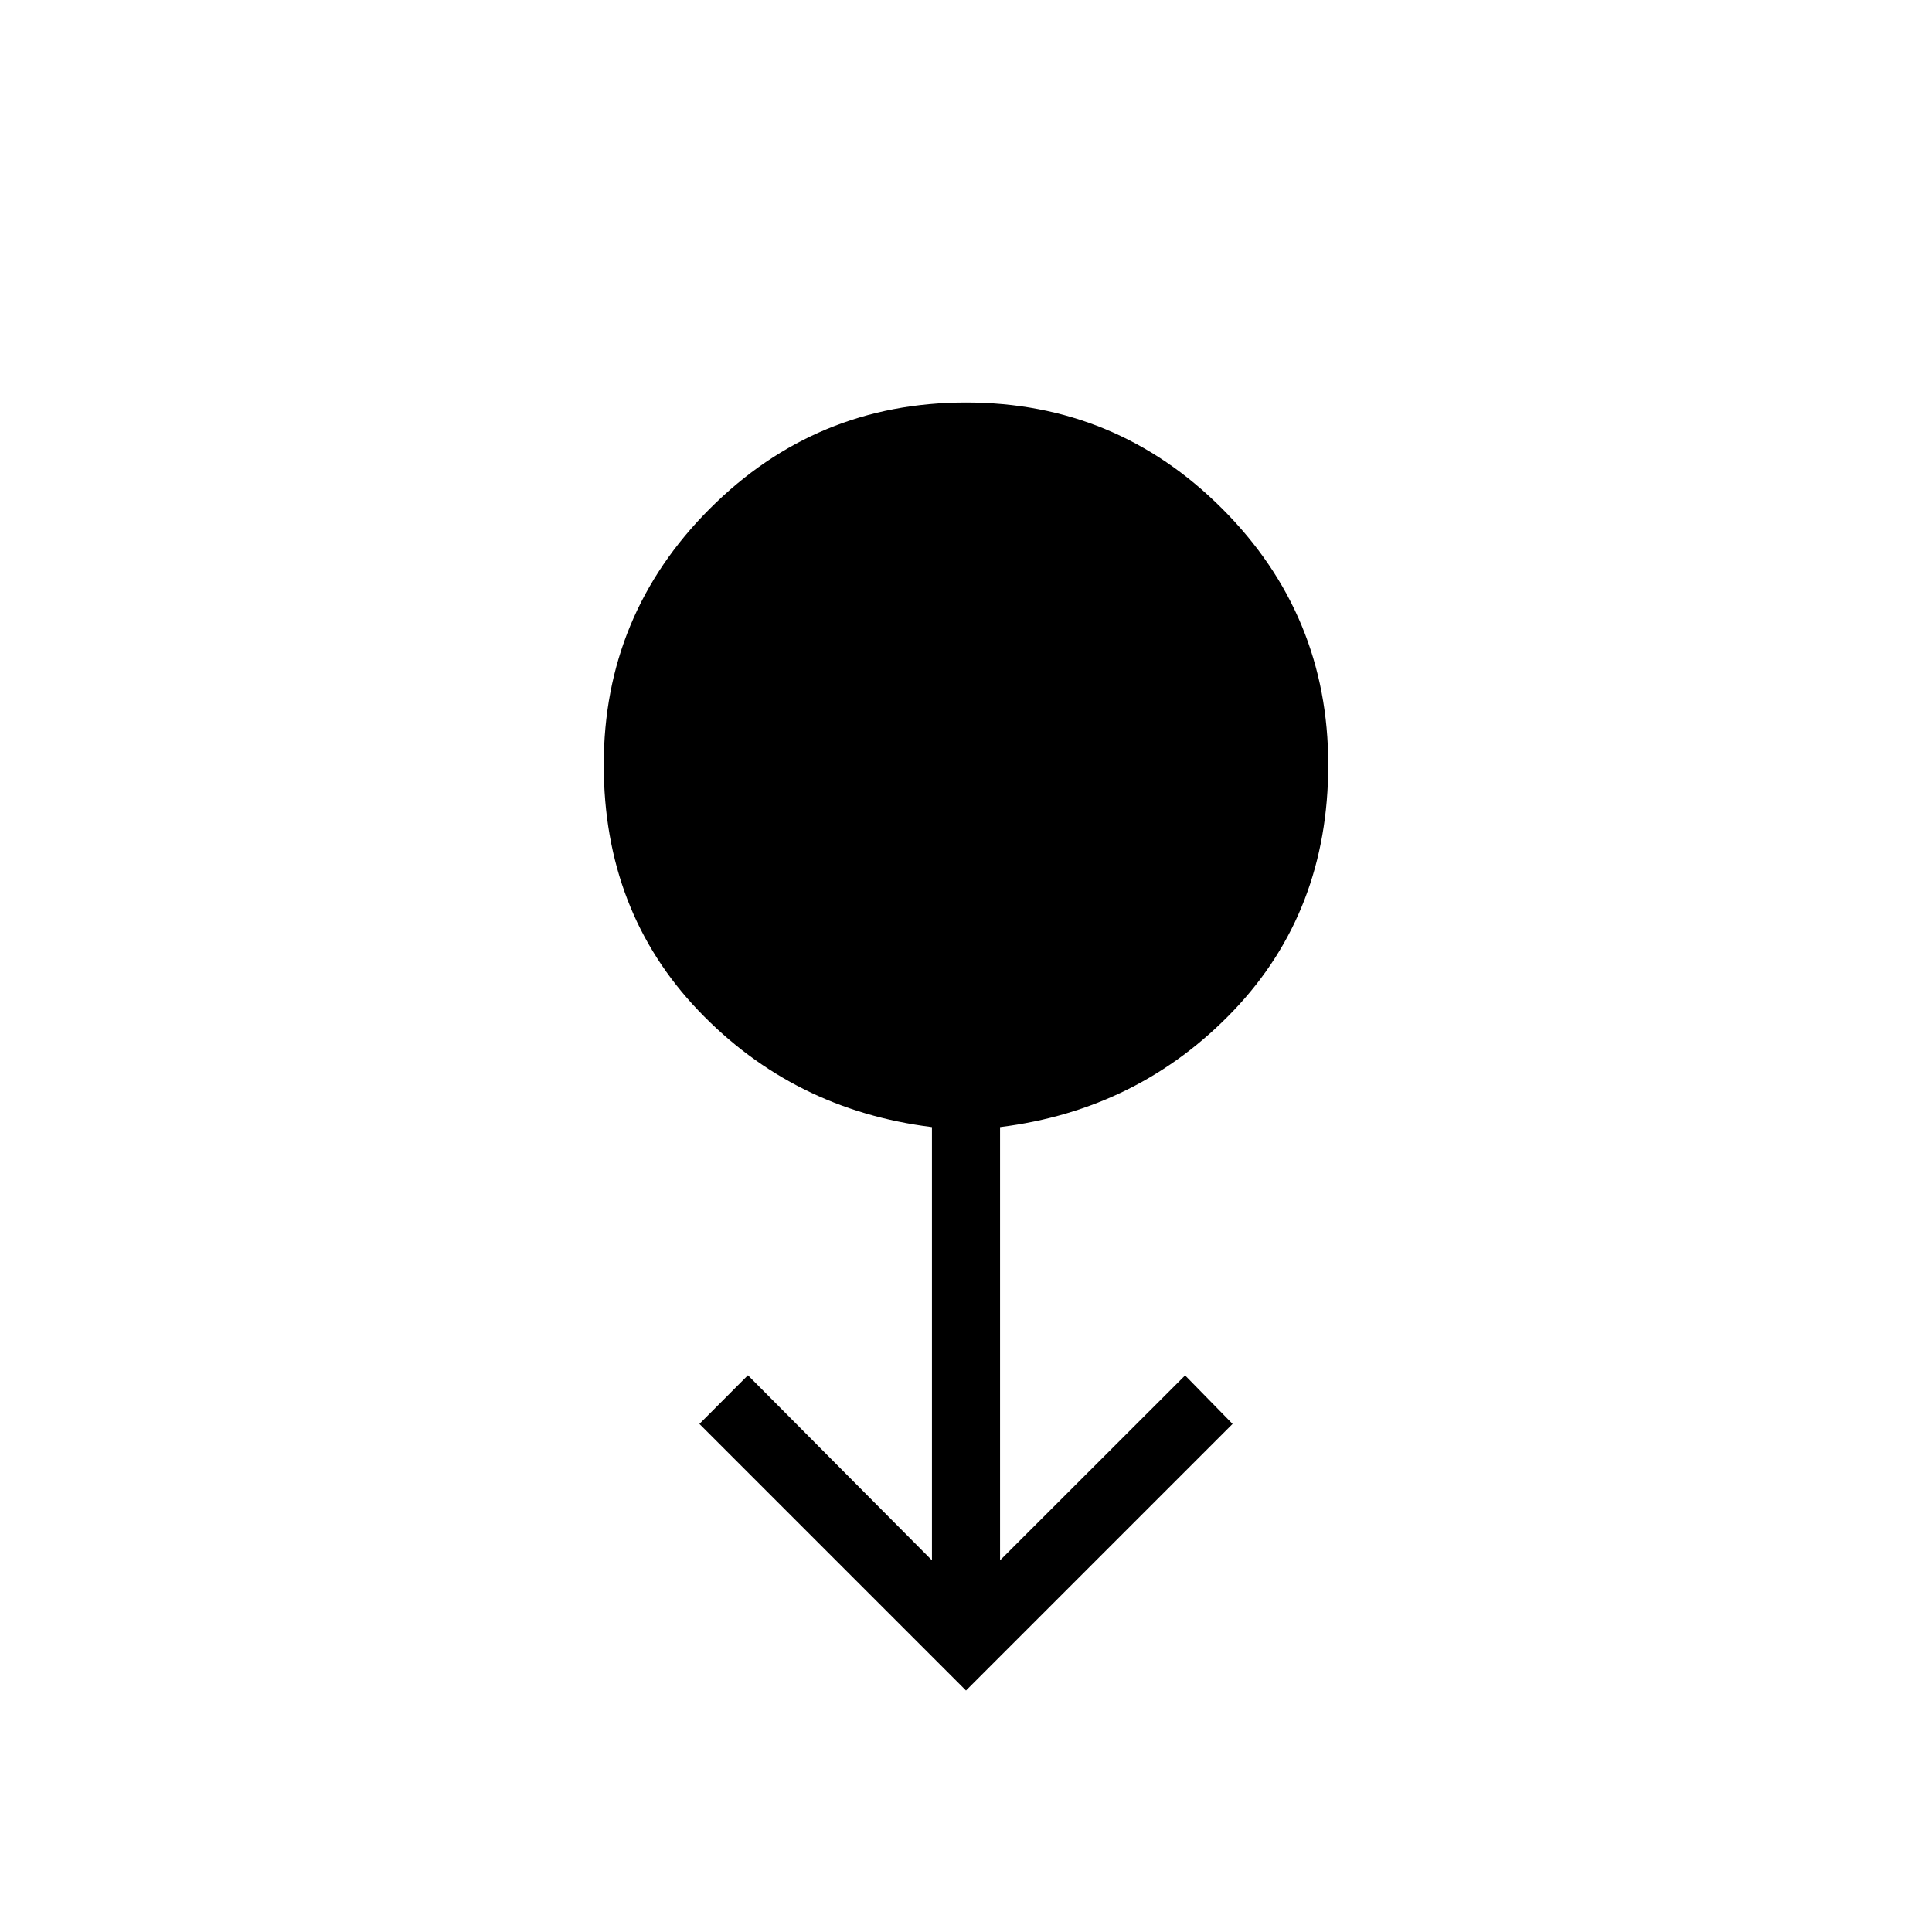 <svg xmlns="http://www.w3.org/2000/svg" height="40" viewBox="0 -960 960 960" width="40"><path d="M480-120 347.54-252.46l24.1-24.18 91.44 91.95v-215.26q-69-8.61-116.04-57.91Q300-507.15 300-580q0-74.54 52.73-127.27Q405.46-760 480-760q74.54 0 127.27 52.73Q660-654.54 660-580q0 72.85-47.04 122.14-47.04 49.3-116.04 57.91v215.26l91.95-91.87 23.59 24.1L480-120Z"/></svg>